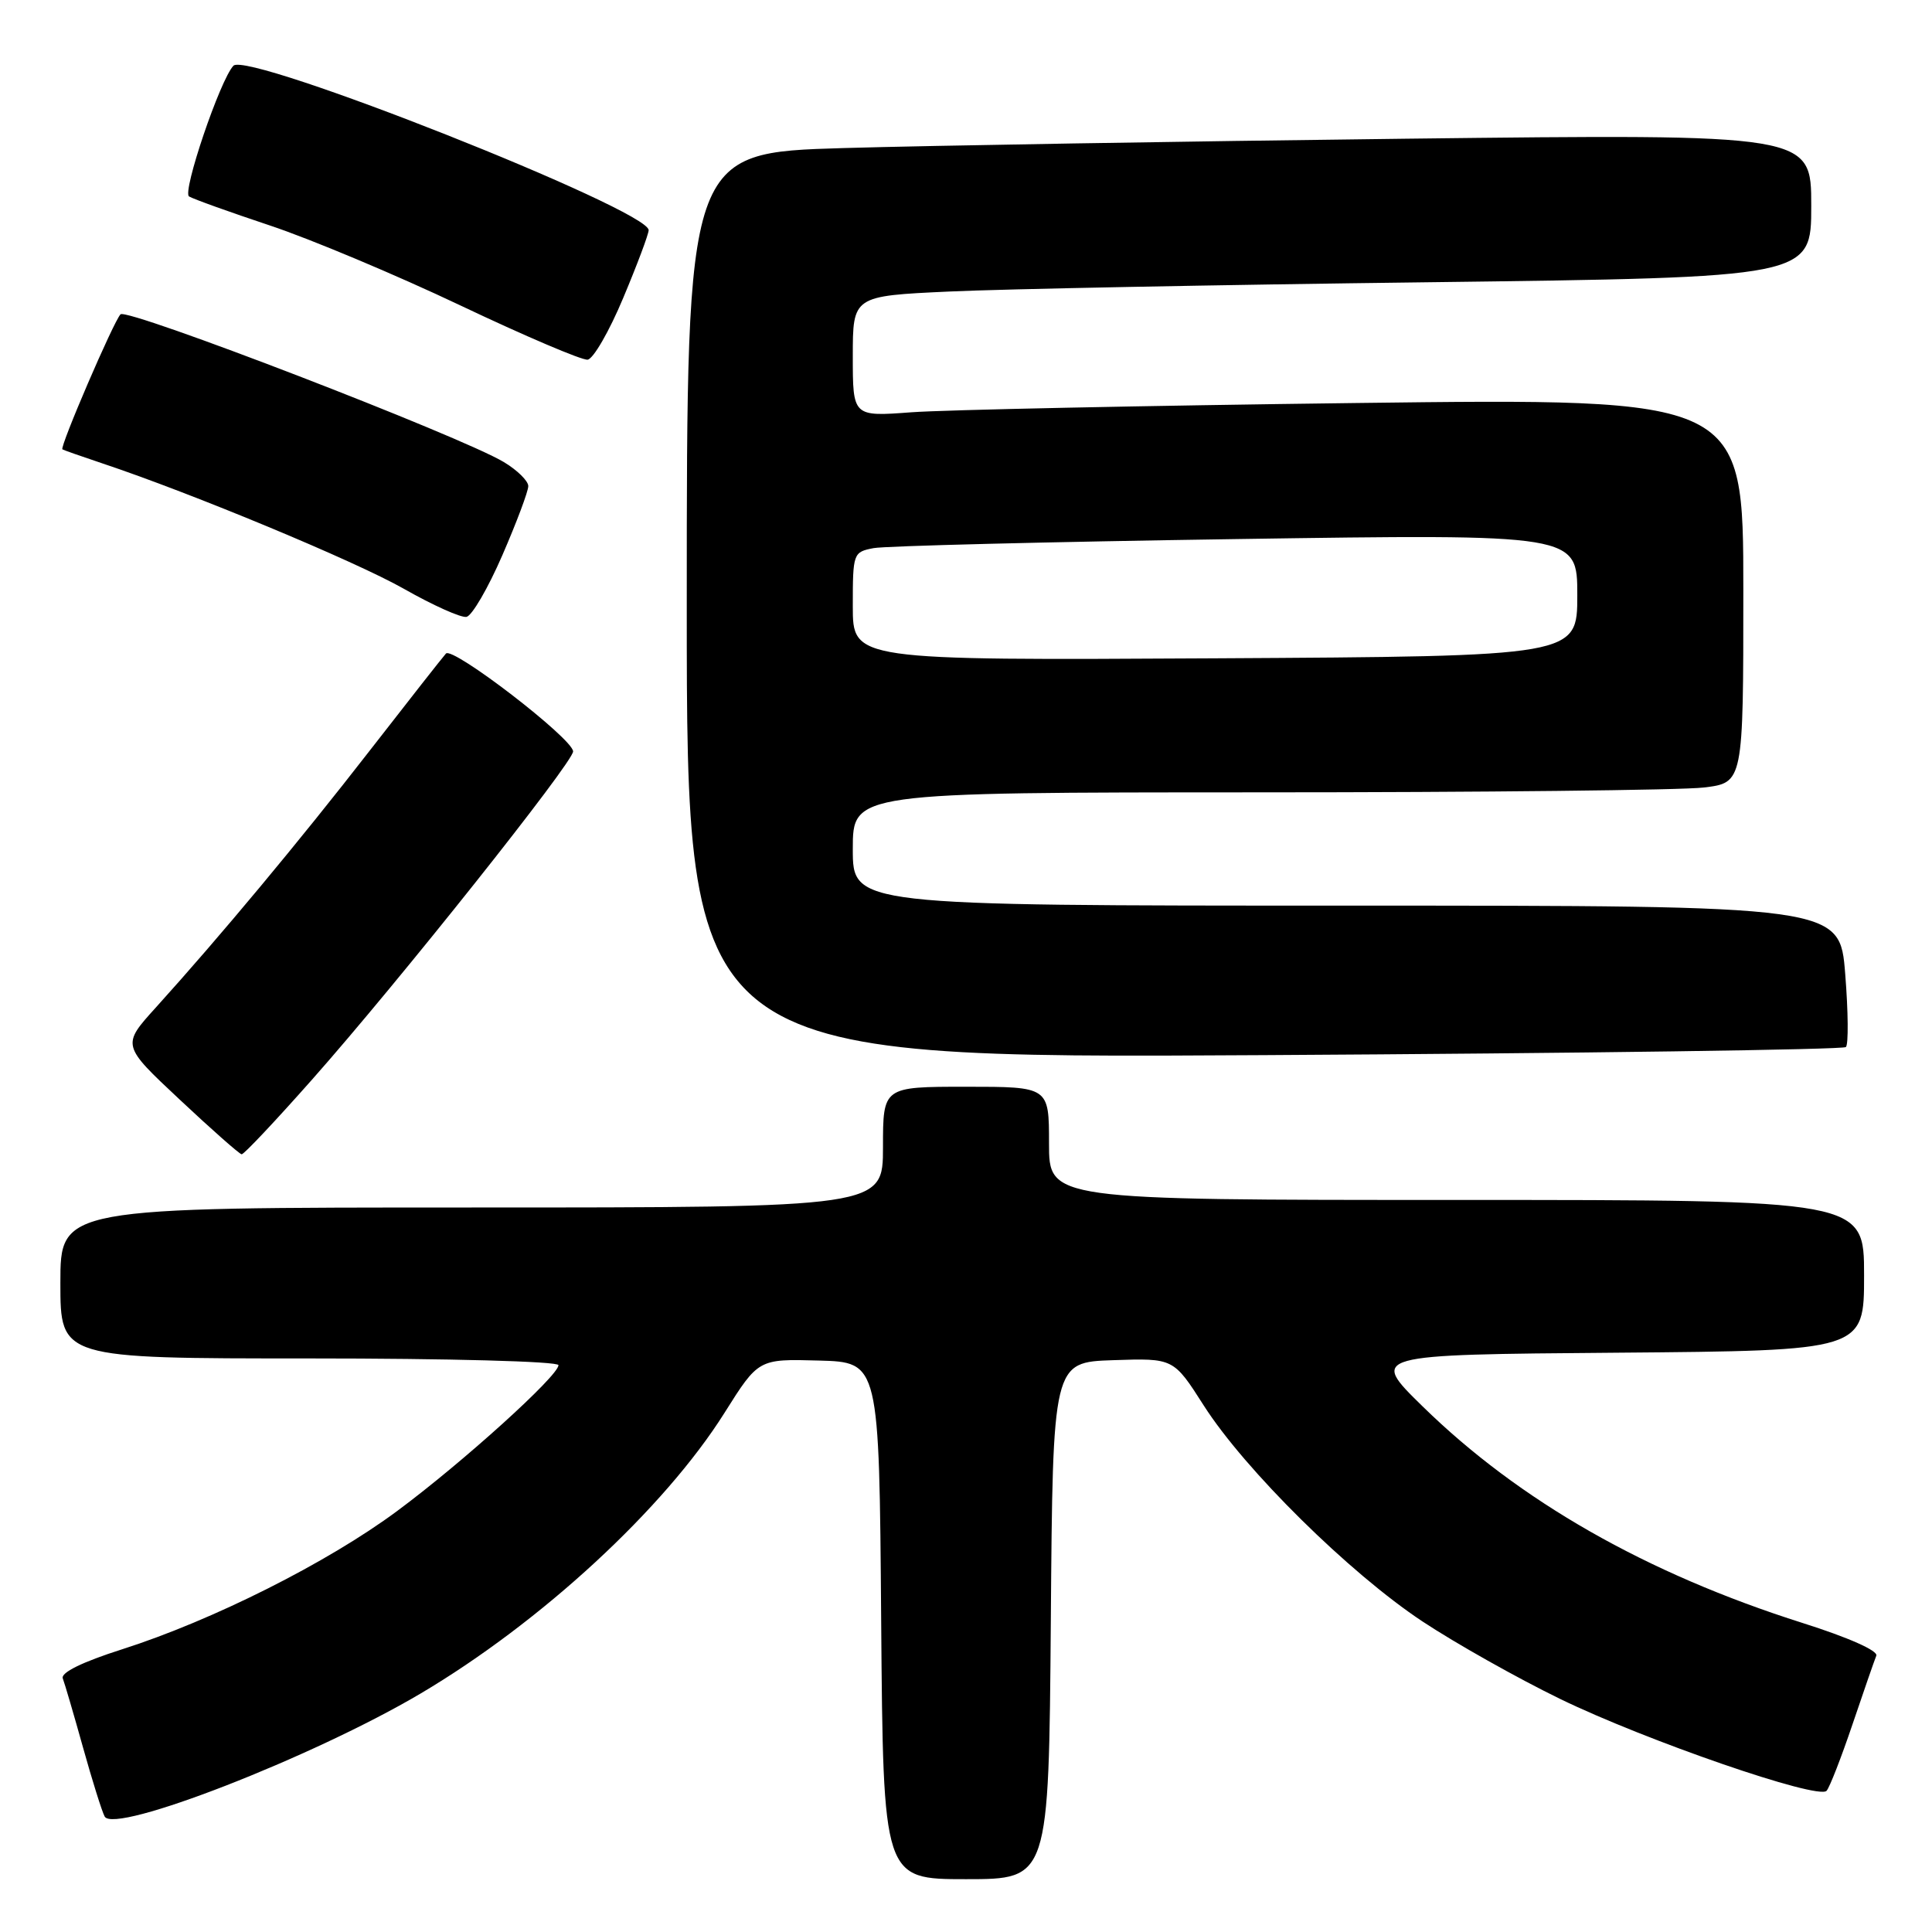 <?xml version="1.0" encoding="UTF-8" standalone="no"?>
<!DOCTYPE svg PUBLIC "-//W3C//DTD SVG 1.1//EN" "http://www.w3.org/Graphics/SVG/1.1/DTD/svg11.dtd" >
<svg xmlns="http://www.w3.org/2000/svg" xmlns:xlink="http://www.w3.org/1999/xlink" version="1.1" viewBox="0 0 256 256">
 <g >
 <path fill="currentColor"
d=" M 139.24 214.75 C 139.50 180.50 139.50 180.50 147.50 180.23 C 155.50 179.96 155.50 179.96 159.50 186.23 C 164.94 194.75 178.79 208.43 188.50 214.86 C 192.90 217.77 201.10 222.38 206.71 225.11 C 218.11 230.65 240.92 238.52 242.03 237.29 C 242.43 236.86 243.97 232.90 245.46 228.50 C 246.95 224.10 248.37 220.00 248.62 219.39 C 248.89 218.74 244.94 216.98 238.84 215.05 C 218.15 208.49 201.30 198.88 188.50 186.35 C 181.50 179.50 181.50 179.50 214.25 179.24 C 247.00 178.97 247.00 178.97 247.00 168.99 C 247.00 159.00 247.00 159.00 193.00 159.00 C 139.00 159.00 139.00 159.00 139.00 151.50 C 139.00 144.00 139.00 144.00 128.00 144.00 C 117.00 144.00 117.00 144.00 117.00 152.00 C 117.00 160.00 117.00 160.00 62.50 160.00 C 8.00 160.00 8.00 160.00 8.00 170.00 C 8.00 180.00 8.00 180.00 41.00 180.00 C 59.48 180.00 74.00 180.39 74.00 180.89 C 74.00 182.30 61.31 193.78 52.62 200.22 C 43.40 207.06 28.15 214.72 16.18 218.54 C 10.88 220.23 8.03 221.63 8.32 222.40 C 8.57 223.06 9.78 227.17 11.00 231.55 C 12.22 235.92 13.51 240.04 13.87 240.70 C 15.16 243.07 41.48 232.82 55.70 224.42 C 71.69 214.96 88.03 199.88 96.00 187.21 C 100.50 180.06 100.50 180.06 108.50 180.28 C 116.50 180.50 116.50 180.50 116.76 214.75 C 117.03 249.00 117.03 249.00 128.00 249.00 C 138.97 249.00 138.97 249.00 139.24 214.75 Z  M 41.35 143.05 C 52.74 130.20 76.02 100.92 75.94 99.56 C 75.85 97.83 59.97 85.62 59.09 86.60 C 58.64 87.10 54.09 92.90 48.96 99.50 C 39.63 111.52 29.12 124.13 20.65 133.50 C 16.12 138.50 16.12 138.50 23.81 145.70 C 28.04 149.67 31.74 152.93 32.02 152.95 C 32.31 152.98 36.51 148.52 41.35 143.05 Z  M 244.59 138.74 C 244.94 138.39 244.90 134.04 244.50 129.06 C 243.79 120.00 243.79 120.00 178.39 120.00 C 113.00 120.00 113.00 120.00 113.00 112.50 C 113.00 105.00 113.00 105.00 166.75 104.99 C 196.31 104.99 222.86 104.70 225.75 104.35 C 231.00 103.72 231.00 103.72 231.00 78.24 C 231.00 52.76 231.00 52.76 179.75 53.40 C 151.56 53.75 125.01 54.31 120.75 54.63 C 113.00 55.21 113.00 55.21 113.00 47.22 C 113.00 39.22 113.00 39.22 125.75 38.63 C 132.76 38.30 161.34 37.74 189.25 37.40 C 240.00 36.76 240.00 36.76 240.00 27.26 C 240.00 17.75 240.00 17.75 186.25 18.38 C 156.69 18.73 123.16 19.29 111.75 19.62 C 91.00 20.23 91.00 20.23 91.00 80.25 C 91.00 140.26 91.00 140.26 167.48 139.81 C 209.55 139.57 244.25 139.08 244.59 138.74 Z  M 66.56 73.58 C 68.45 69.23 70.00 65.10 70.00 64.41 C 70.00 63.73 68.54 62.29 66.75 61.22 C 61.03 57.79 16.84 40.76 15.97 41.65 C 15.06 42.57 7.88 59.25 8.27 59.54 C 8.39 59.63 10.75 60.46 13.50 61.38 C 25.38 65.34 47.05 74.35 53.50 78.01 C 57.35 80.20 61.09 81.88 61.81 81.74 C 62.53 81.61 64.67 77.94 66.56 73.58 Z  M 82.57 39.50 C 84.42 35.10 85.94 31.05 85.95 30.50 C 86.00 27.81 32.80 6.74 30.93 8.71 C 29.16 10.58 24.12 25.45 25.05 26.03 C 25.60 26.37 30.43 28.10 35.77 29.88 C 41.12 31.66 52.47 36.42 61.00 40.47 C 69.53 44.52 77.11 47.75 77.86 47.66 C 78.61 47.57 80.73 43.90 82.57 39.50 Z  M 113.00 80.33 C 113.00 73.30 113.05 73.15 115.75 72.63 C 117.26 72.34 138.86 71.80 163.75 71.43 C 209.00 70.76 209.00 70.76 209.00 78.86 C 209.00 86.96 209.00 86.96 161.00 87.23 C 113.00 87.50 113.00 87.50 113.00 80.33 Z "/>
</g>
</svg>